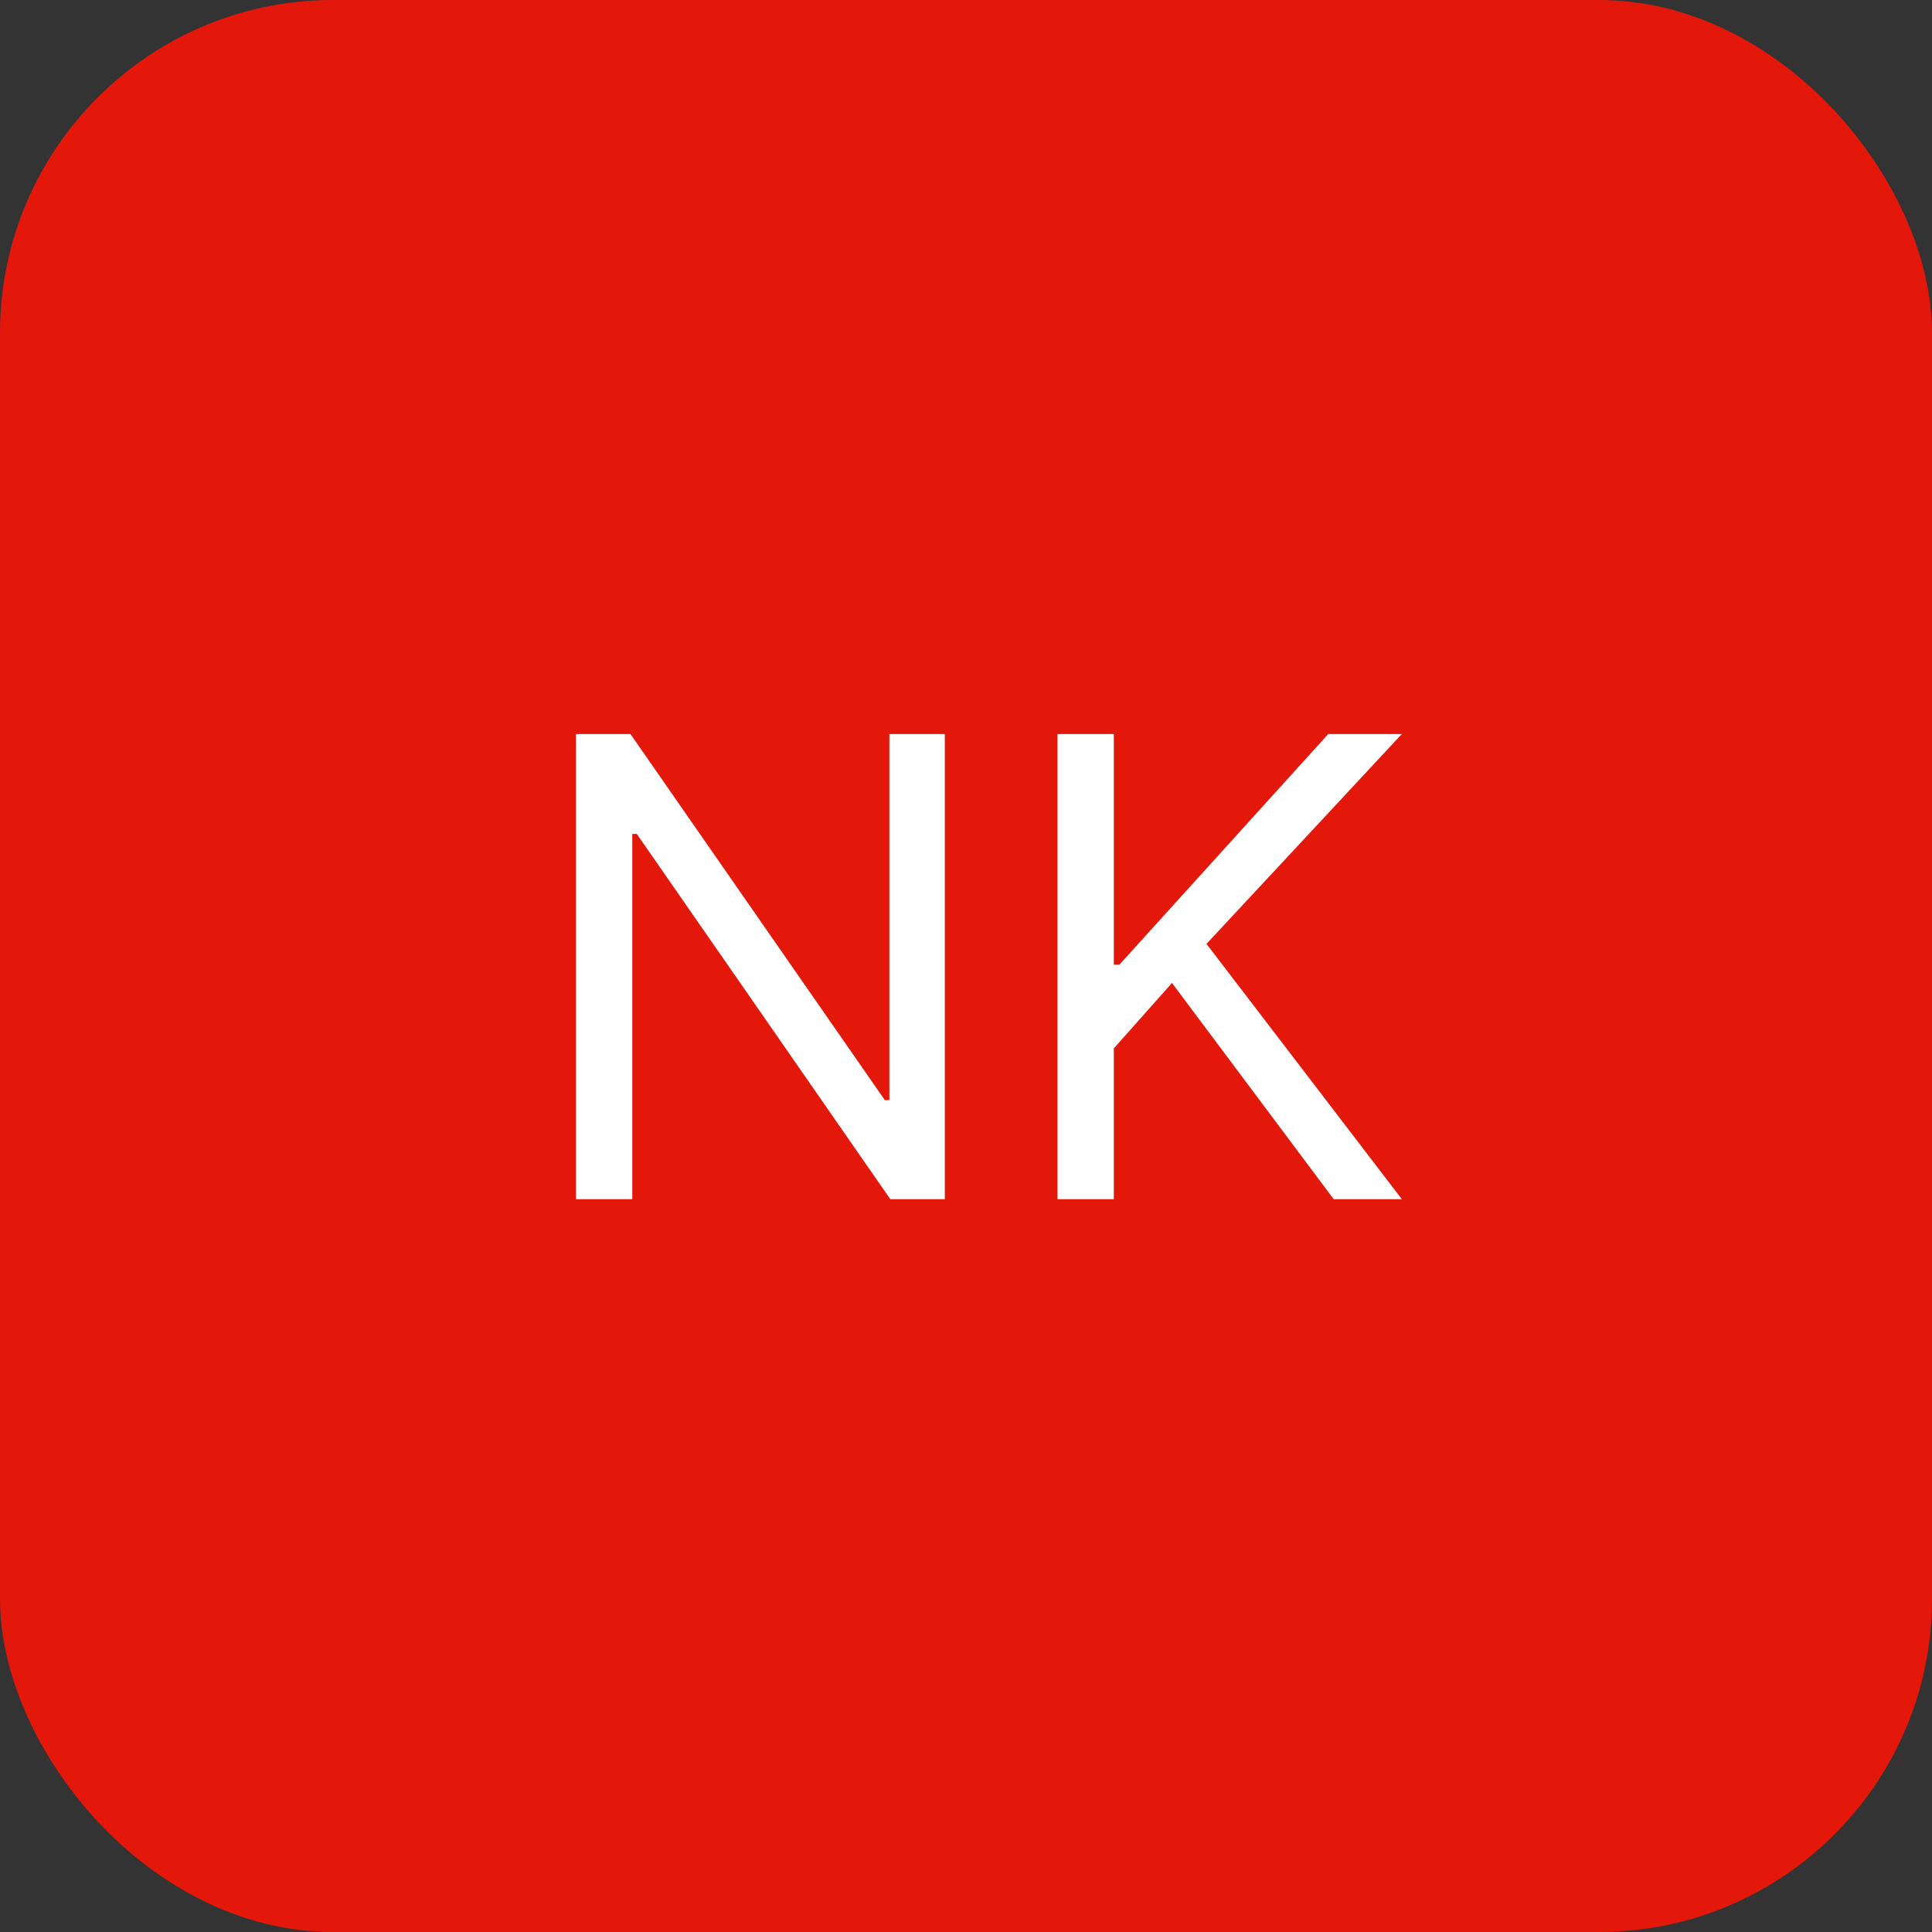 <svg width="145" height="145" viewBox="0 0 145 145" fill="none" xmlns="http://www.w3.org/2000/svg">
<rect x="0" y="0" width="145" height="145" fill="#333333" stroke="none"/>
<rect width="145" height="145" rx="25" fill="#E3170A"/>
<path d="M70.909 55.091V90H66.818L47.795 62.591H47.455V90H43.227V55.091H47.318L66.409 82.568H66.75V55.091H70.909ZM79.368 90V55.091H83.595V72.409H84.004L99.686 55.091H105.209L90.55 70.841L105.209 90H100.095L87.959 73.773L83.595 78.682V90H79.368Z" fill="white"/>
</svg>
